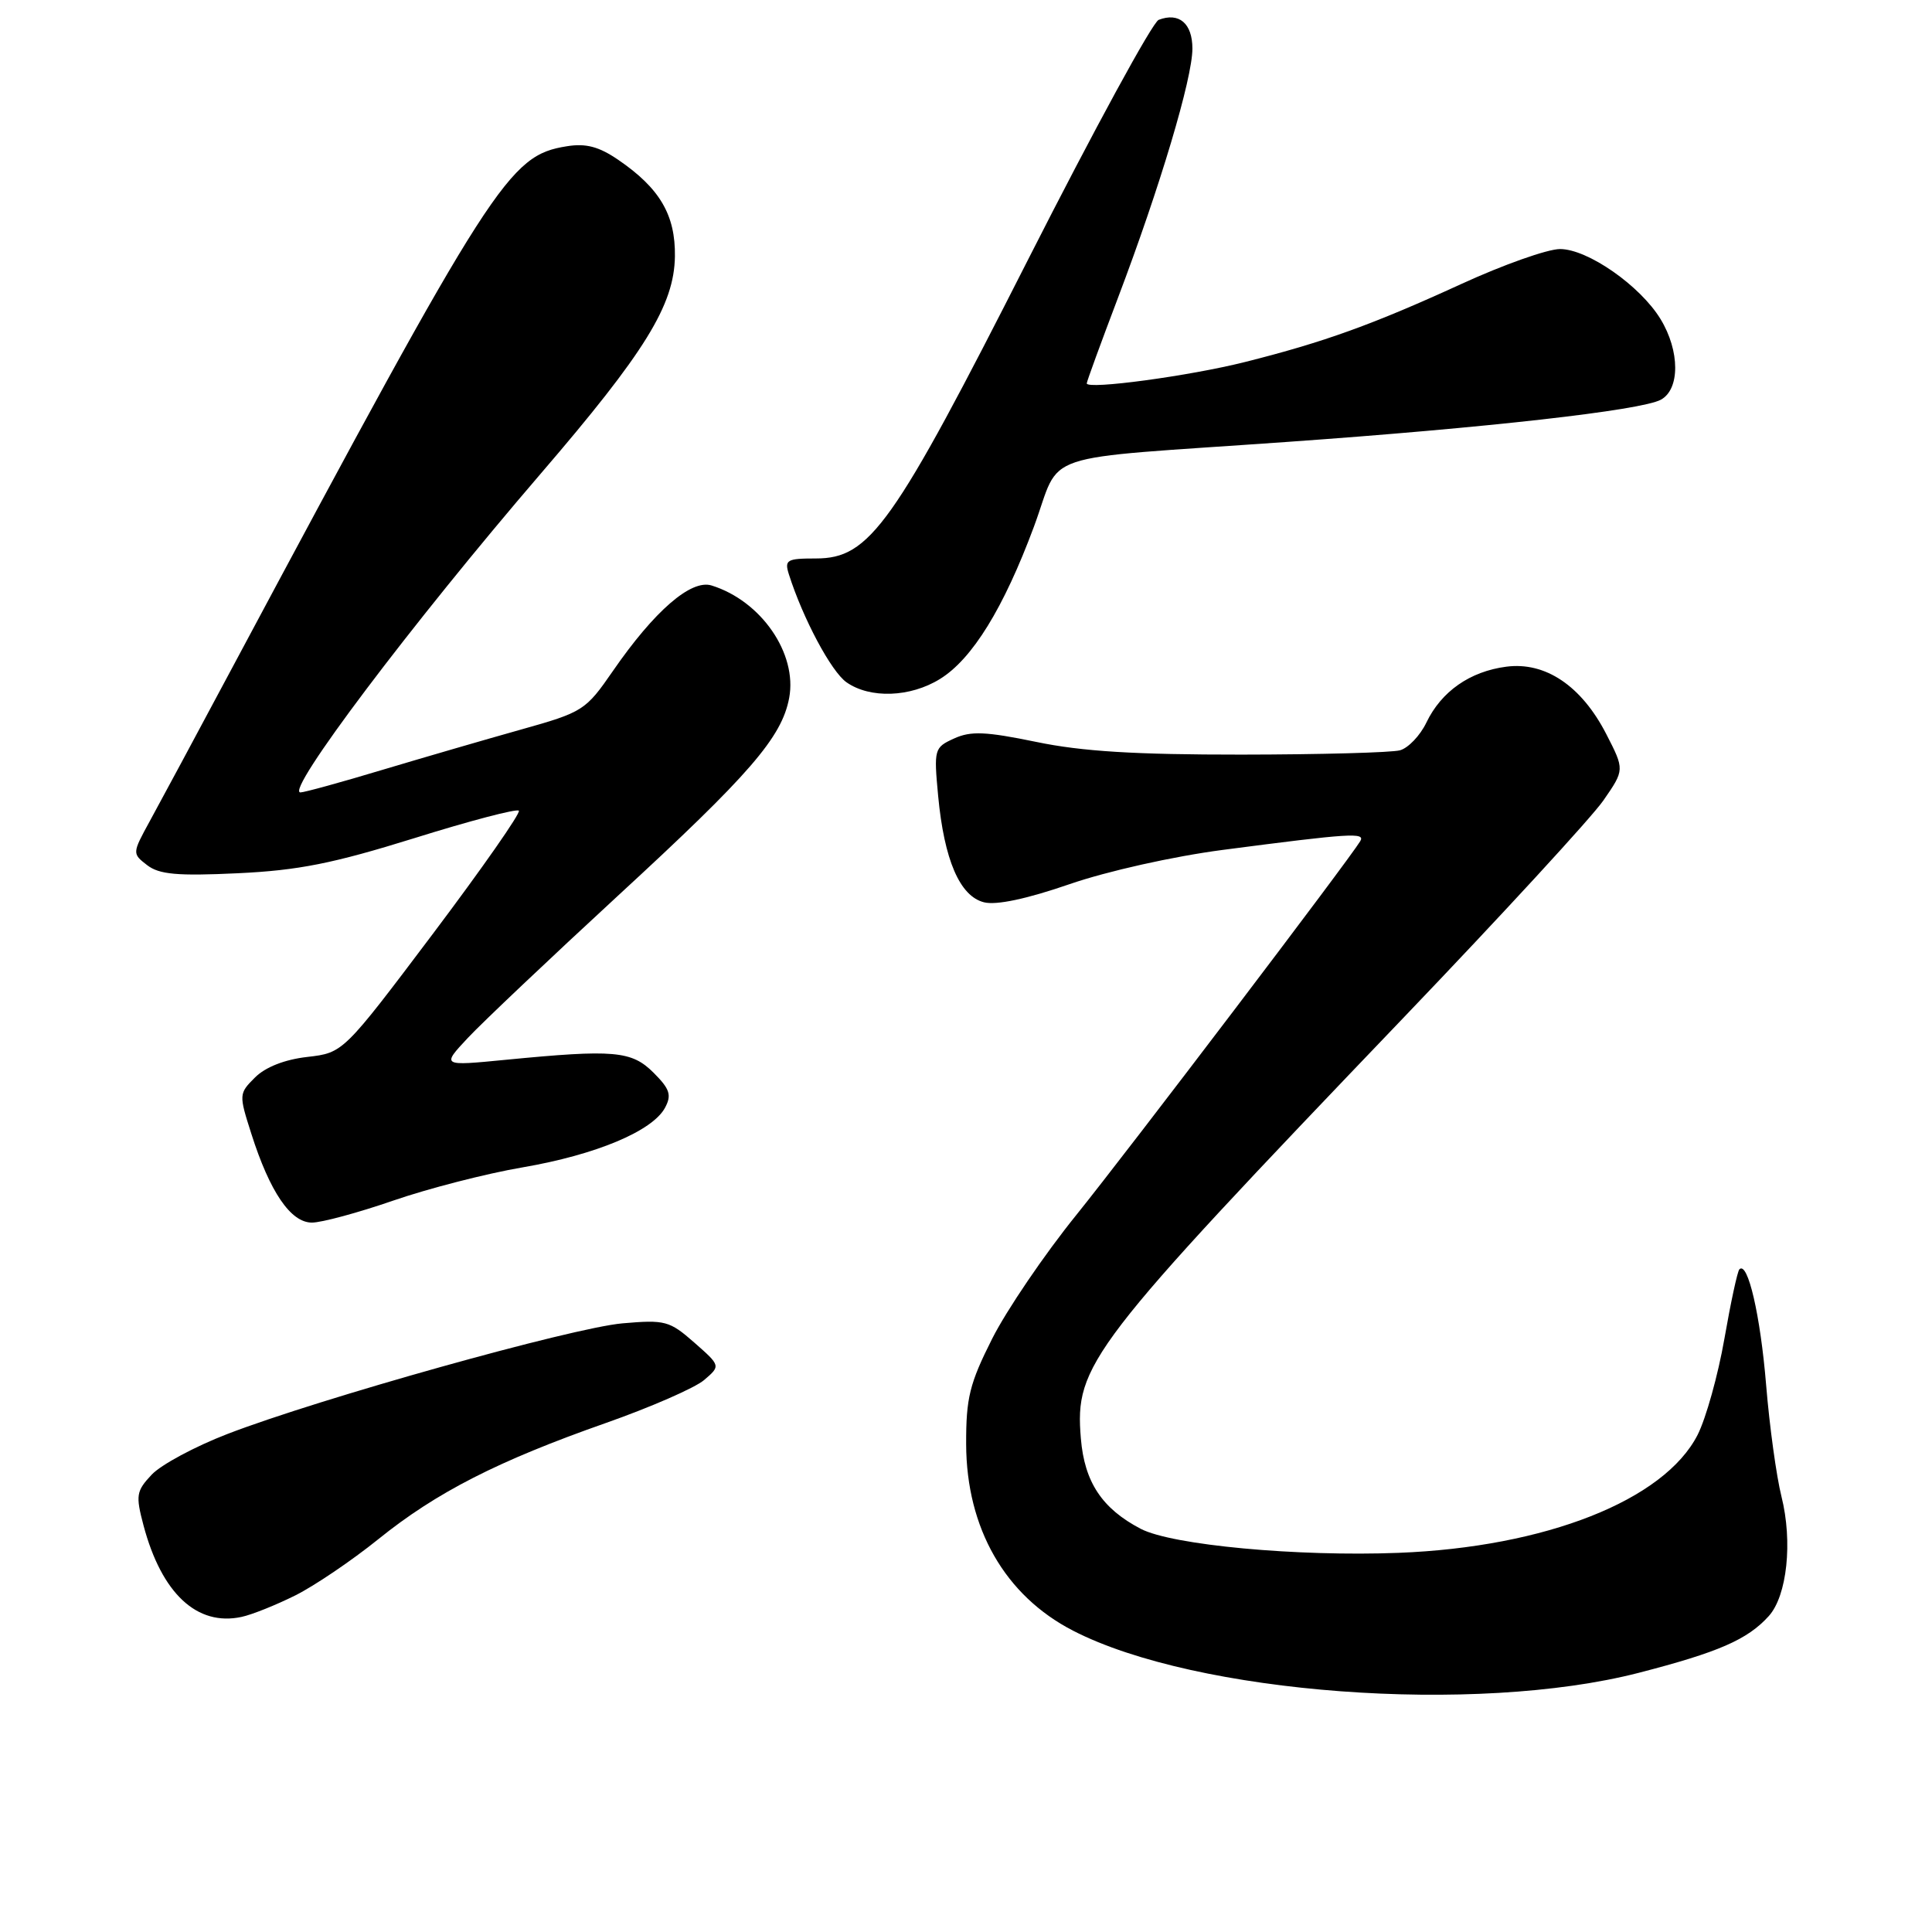 <?xml version="1.0" encoding="UTF-8" standalone="no"?>
<!DOCTYPE svg PUBLIC "-//W3C//DTD SVG 1.1//EN" "http://www.w3.org/Graphics/SVG/1.1/DTD/svg11.dtd" >
<svg xmlns="http://www.w3.org/2000/svg" xmlns:xlink="http://www.w3.org/1999/xlink" version="1.1" viewBox="0 0 256 256">
 <g >
 <path fill="currentColor"
d=" M 217.13 221.66 C 227.71 218.93 231.55 217.26 234.37 214.14 C 236.80 211.45 237.56 204.29 236.05 198.28 C 235.39 195.65 234.47 189.00 234.02 183.50 C 233.26 174.27 231.59 167.07 230.48 168.19 C 230.22 168.44 229.33 172.59 228.49 177.40 C 227.65 182.21 226.05 187.94 224.94 190.13 C 220.51 198.80 204.81 205.00 185.31 205.76 C 171.91 206.28 155.32 204.74 151.16 202.58 C 146.03 199.90 143.70 196.39 143.22 190.61 C 142.41 180.83 144.25 178.44 186.07 134.75 C 199.03 121.21 210.91 108.30 212.46 106.06 C 215.27 102.00 215.27 102.00 212.83 97.25 C 209.55 90.88 204.77 87.66 199.59 88.34 C 194.77 88.97 190.98 91.62 189.00 95.75 C 188.18 97.46 186.60 99.12 185.50 99.42 C 184.40 99.72 174.95 99.98 164.50 99.99 C 150.46 100.00 143.36 99.57 137.32 98.31 C 130.62 96.93 128.64 96.84 126.43 97.85 C 123.79 99.05 123.73 99.25 124.31 105.47 C 125.11 113.95 127.18 118.76 130.39 119.56 C 132.02 119.97 136.06 119.11 141.71 117.16 C 146.72 115.43 155.44 113.48 162.00 112.62 C 178.99 110.40 180.94 110.28 180.24 111.46 C 178.74 113.95 149.56 152.37 142.61 161.00 C 138.39 166.22 133.38 173.60 131.47 177.38 C 128.47 183.34 128.00 185.23 128.02 191.38 C 128.06 202.51 133.17 211.43 142.18 216.07 C 158.48 224.47 195.48 227.23 217.13 221.66 Z  M 39.13 211.40 C 41.67 210.13 46.62 206.78 50.13 203.95 C 57.83 197.74 65.97 193.58 80.29 188.55 C 86.23 186.46 92.08 183.90 93.29 182.87 C 95.50 180.98 95.50 180.98 92.00 177.90 C 88.71 175.01 88.13 174.86 82.48 175.35 C 75.80 175.94 42.25 185.33 30.11 190.02 C 25.83 191.67 21.33 194.09 20.10 195.40 C 18.05 197.58 17.96 198.14 19.02 202.14 C 21.42 211.15 26.11 215.52 32.00 214.25 C 33.38 213.96 36.58 212.67 39.13 211.40 Z  M 52.09 159.09 C 56.72 157.49 64.44 155.50 69.26 154.68 C 78.98 153.01 86.46 149.87 88.12 146.78 C 89.02 145.10 88.76 144.30 86.61 142.15 C 83.69 139.23 81.39 139.03 67.00 140.43 C 58.50 141.26 58.50 141.26 62.00 137.52 C 63.92 135.47 72.88 126.99 81.89 118.68 C 99.37 102.59 103.59 97.71 104.57 92.48 C 105.67 86.60 100.86 79.62 94.29 77.58 C 91.57 76.73 86.71 80.95 81.22 88.90 C 77.60 94.14 77.27 94.36 69.00 96.68 C 64.33 97.99 56.05 100.40 50.60 102.03 C 45.16 103.67 40.30 105.00 39.81 105.00 C 37.71 105.00 54.53 82.68 71.60 62.82 C 85.49 46.66 89.33 40.44 89.43 33.98 C 89.51 28.49 87.43 24.94 81.91 21.17 C 79.36 19.43 77.64 18.97 75.11 19.38 C 67.41 20.61 65.39 23.75 30.76 88.50 C 26.06 97.30 21.15 106.43 19.85 108.80 C 17.51 113.08 17.51 113.10 19.50 114.64 C 21.10 115.87 23.49 116.09 31.50 115.71 C 39.55 115.33 44.10 114.42 54.87 111.07 C 62.22 108.77 68.47 107.13 68.75 107.42 C 69.03 107.70 63.91 115.03 57.37 123.72 C 45.48 139.50 45.48 139.50 40.72 140.05 C 37.72 140.39 35.16 141.40 33.79 142.77 C 31.65 144.90 31.64 145.03 33.30 150.22 C 35.76 157.95 38.52 162.00 41.33 162.00 C 42.62 162.00 47.46 160.69 52.09 159.09 Z  M 124.55 89.97 C 128.83 87.33 132.99 80.58 137.00 69.79 C 140.79 59.58 136.72 60.95 170.50 58.56 C 196.97 56.69 217.42 54.38 220.06 52.97 C 222.62 51.60 222.61 46.51 220.03 42.28 C 217.32 37.84 210.37 33.00 206.71 33.00 C 205.06 33.00 199.16 35.09 193.61 37.64 C 181.91 43.00 175.46 45.33 165.00 47.96 C 157.63 49.82 144.00 51.66 144.00 50.80 C 144.00 50.56 145.87 45.44 148.15 39.43 C 153.70 24.79 158.00 10.40 158.00 6.44 C 158.00 3.10 156.23 1.59 153.53 2.63 C 152.72 2.94 144.96 17.19 136.28 34.29 C 118.31 69.71 115.27 74.00 108.10 74.00 C 104.25 74.00 103.93 74.19 104.53 76.10 C 106.39 81.95 110.14 88.99 112.17 90.41 C 115.29 92.59 120.61 92.41 124.55 89.97 Z "/>
</g>
</svg>